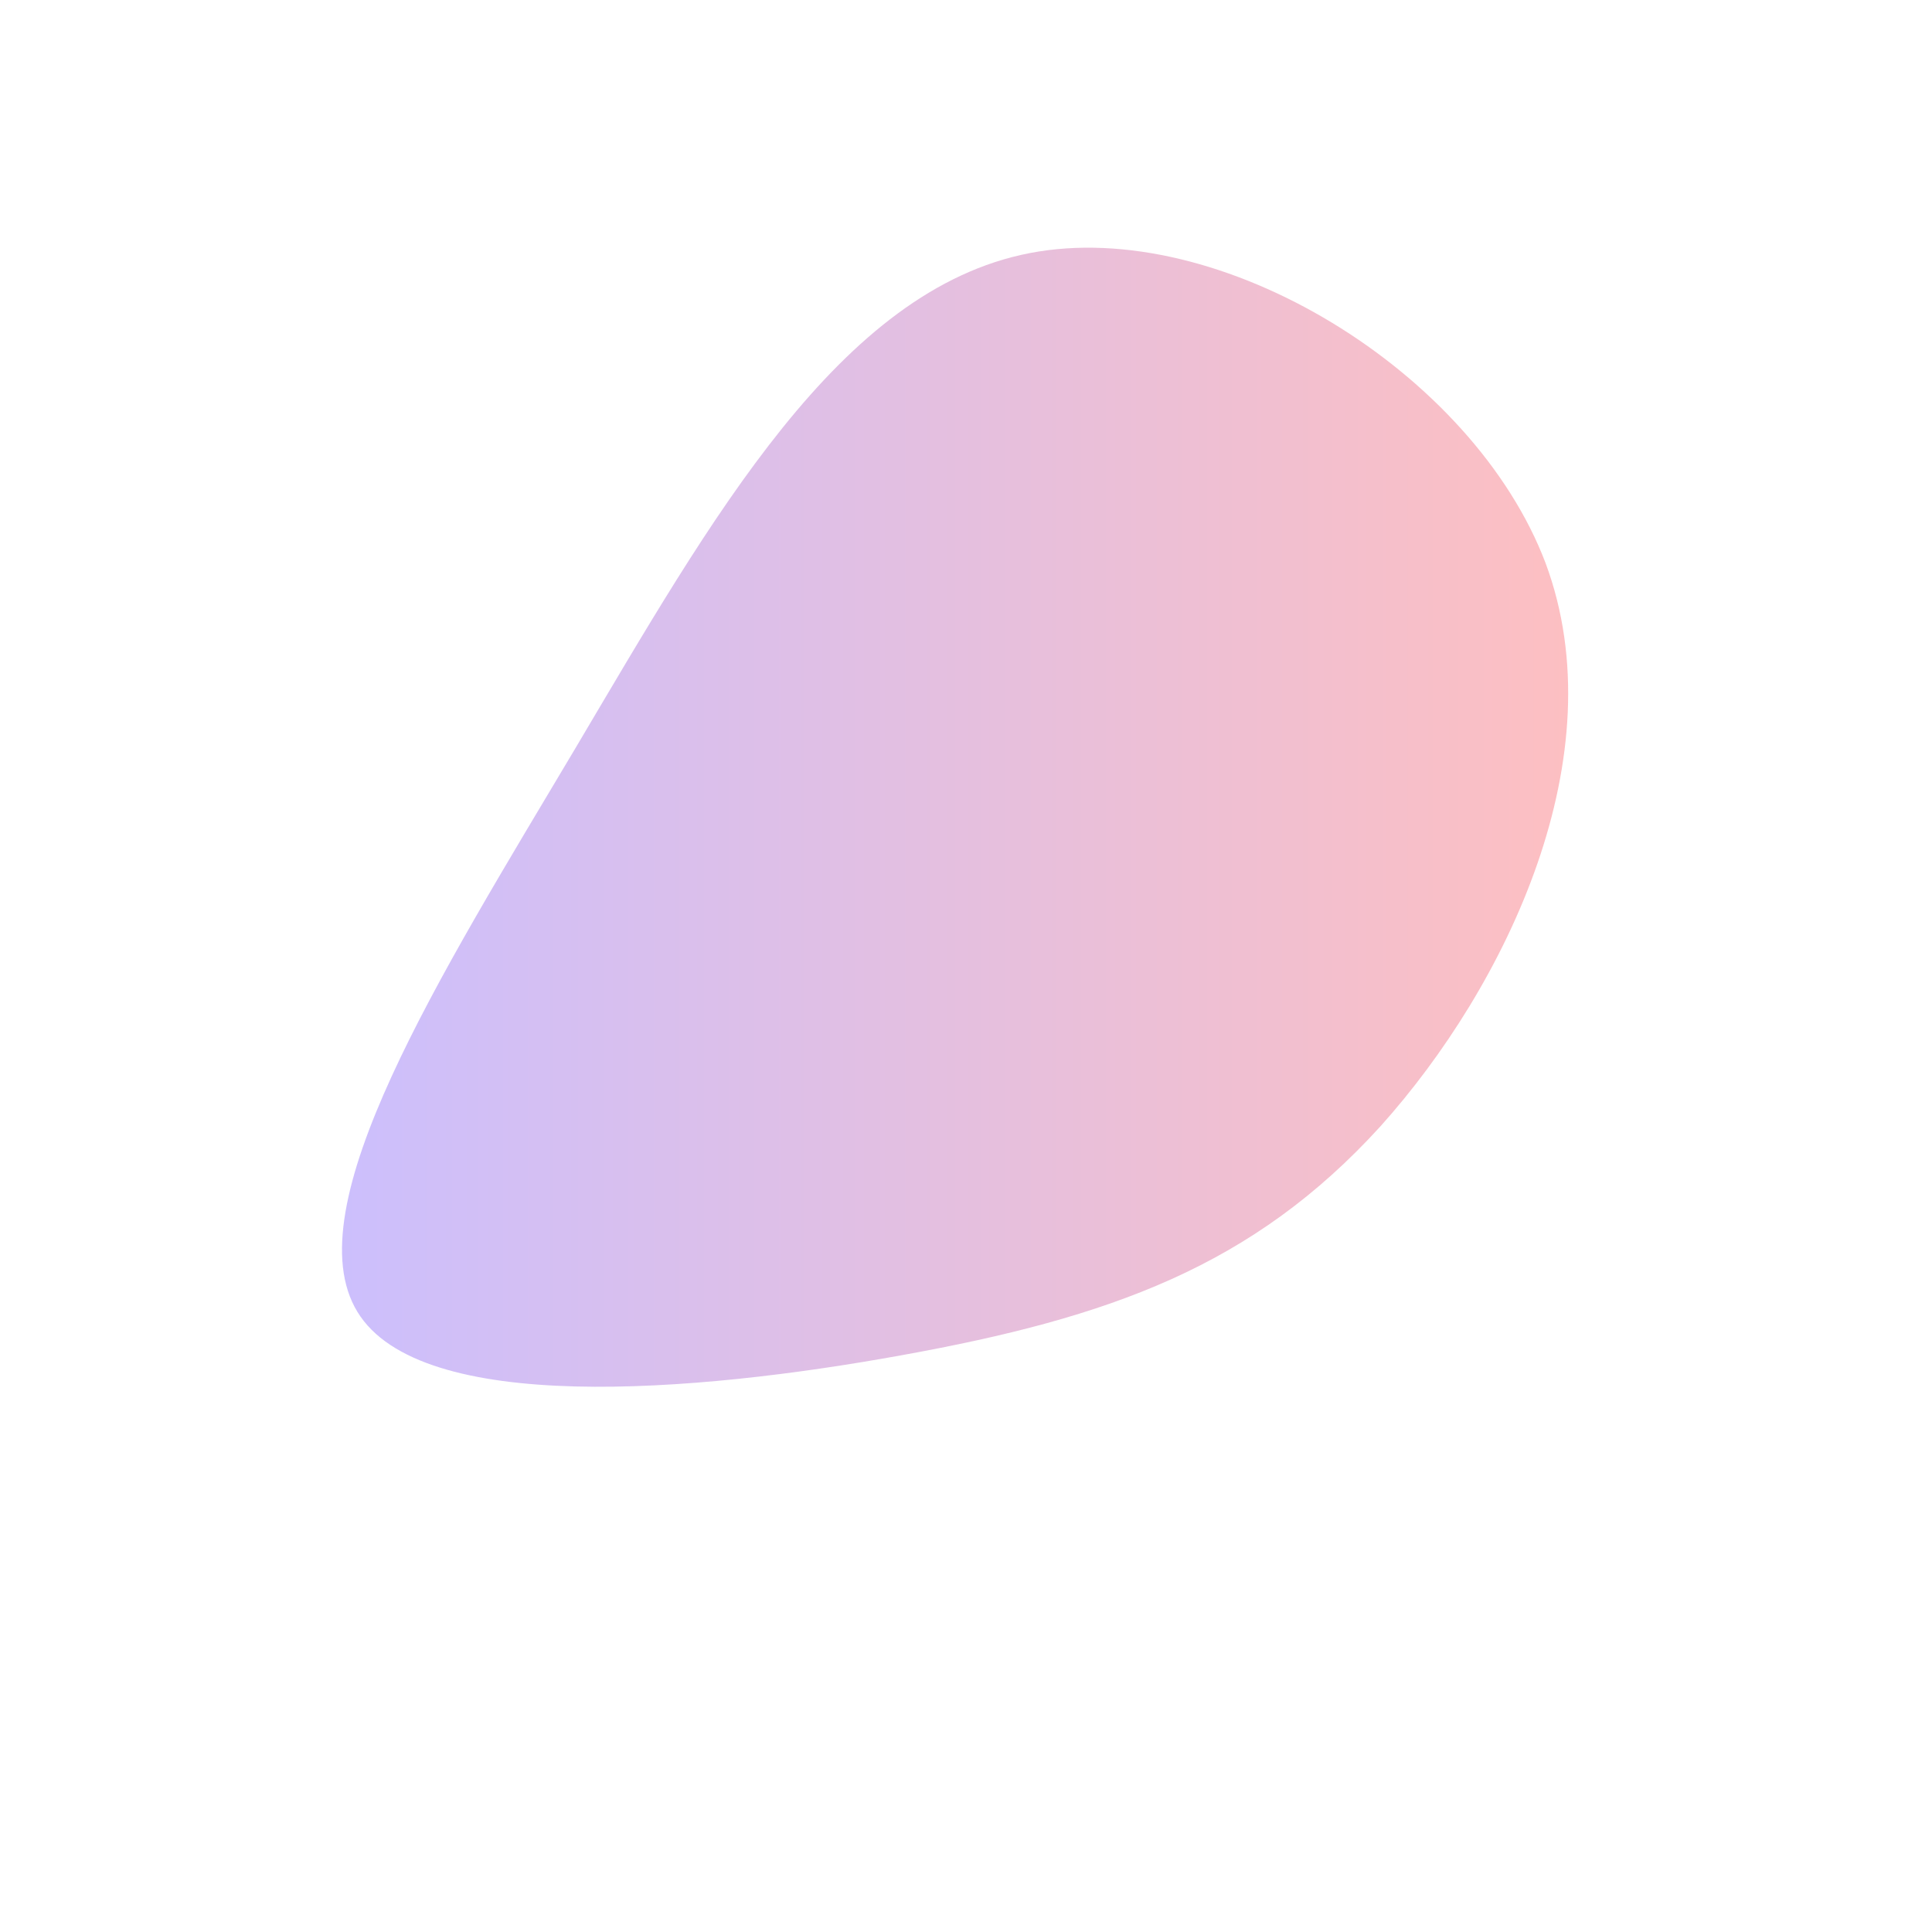 <svg viewBox="0 0 200 200" xmlns="http://www.w3.org/2000/svg">
    <filter id="f1" x="0" y="0">
      <feGaussianBlur in="SourceGraphic" stdDeviation="15" />
    </filter>
    <linearGradient id="grad1" x1="0%" y1="0%" x2="100%" y2="0%">
      <stop offset="0%" style="stop-color:rgb(43, 0, 255);stop-opacity:1" />
      <stop offset="100%" style="stop-color:rgb(255, 0, 0);stop-opacity:1" />
    </linearGradient>
  <path fill="url(#grad1)" d="M60,-41.7C67.4,-21.8,56,2,42.9,16.6C29.7,31.1,14.9,36.4,-6.7,40.3C-28.2,44.2,-56.5,46.5,-63,35.8C-69.6,25,-54.5,1.1,-40.4,-22.6C-26.3,-46.4,-13.1,-70,6.6,-73.8C26.3,-77.6,52.5,-61.5,60,-41.7Z" transform="translate(100 100)" filter="url(#f1)" opacity="0.5" />
</svg>